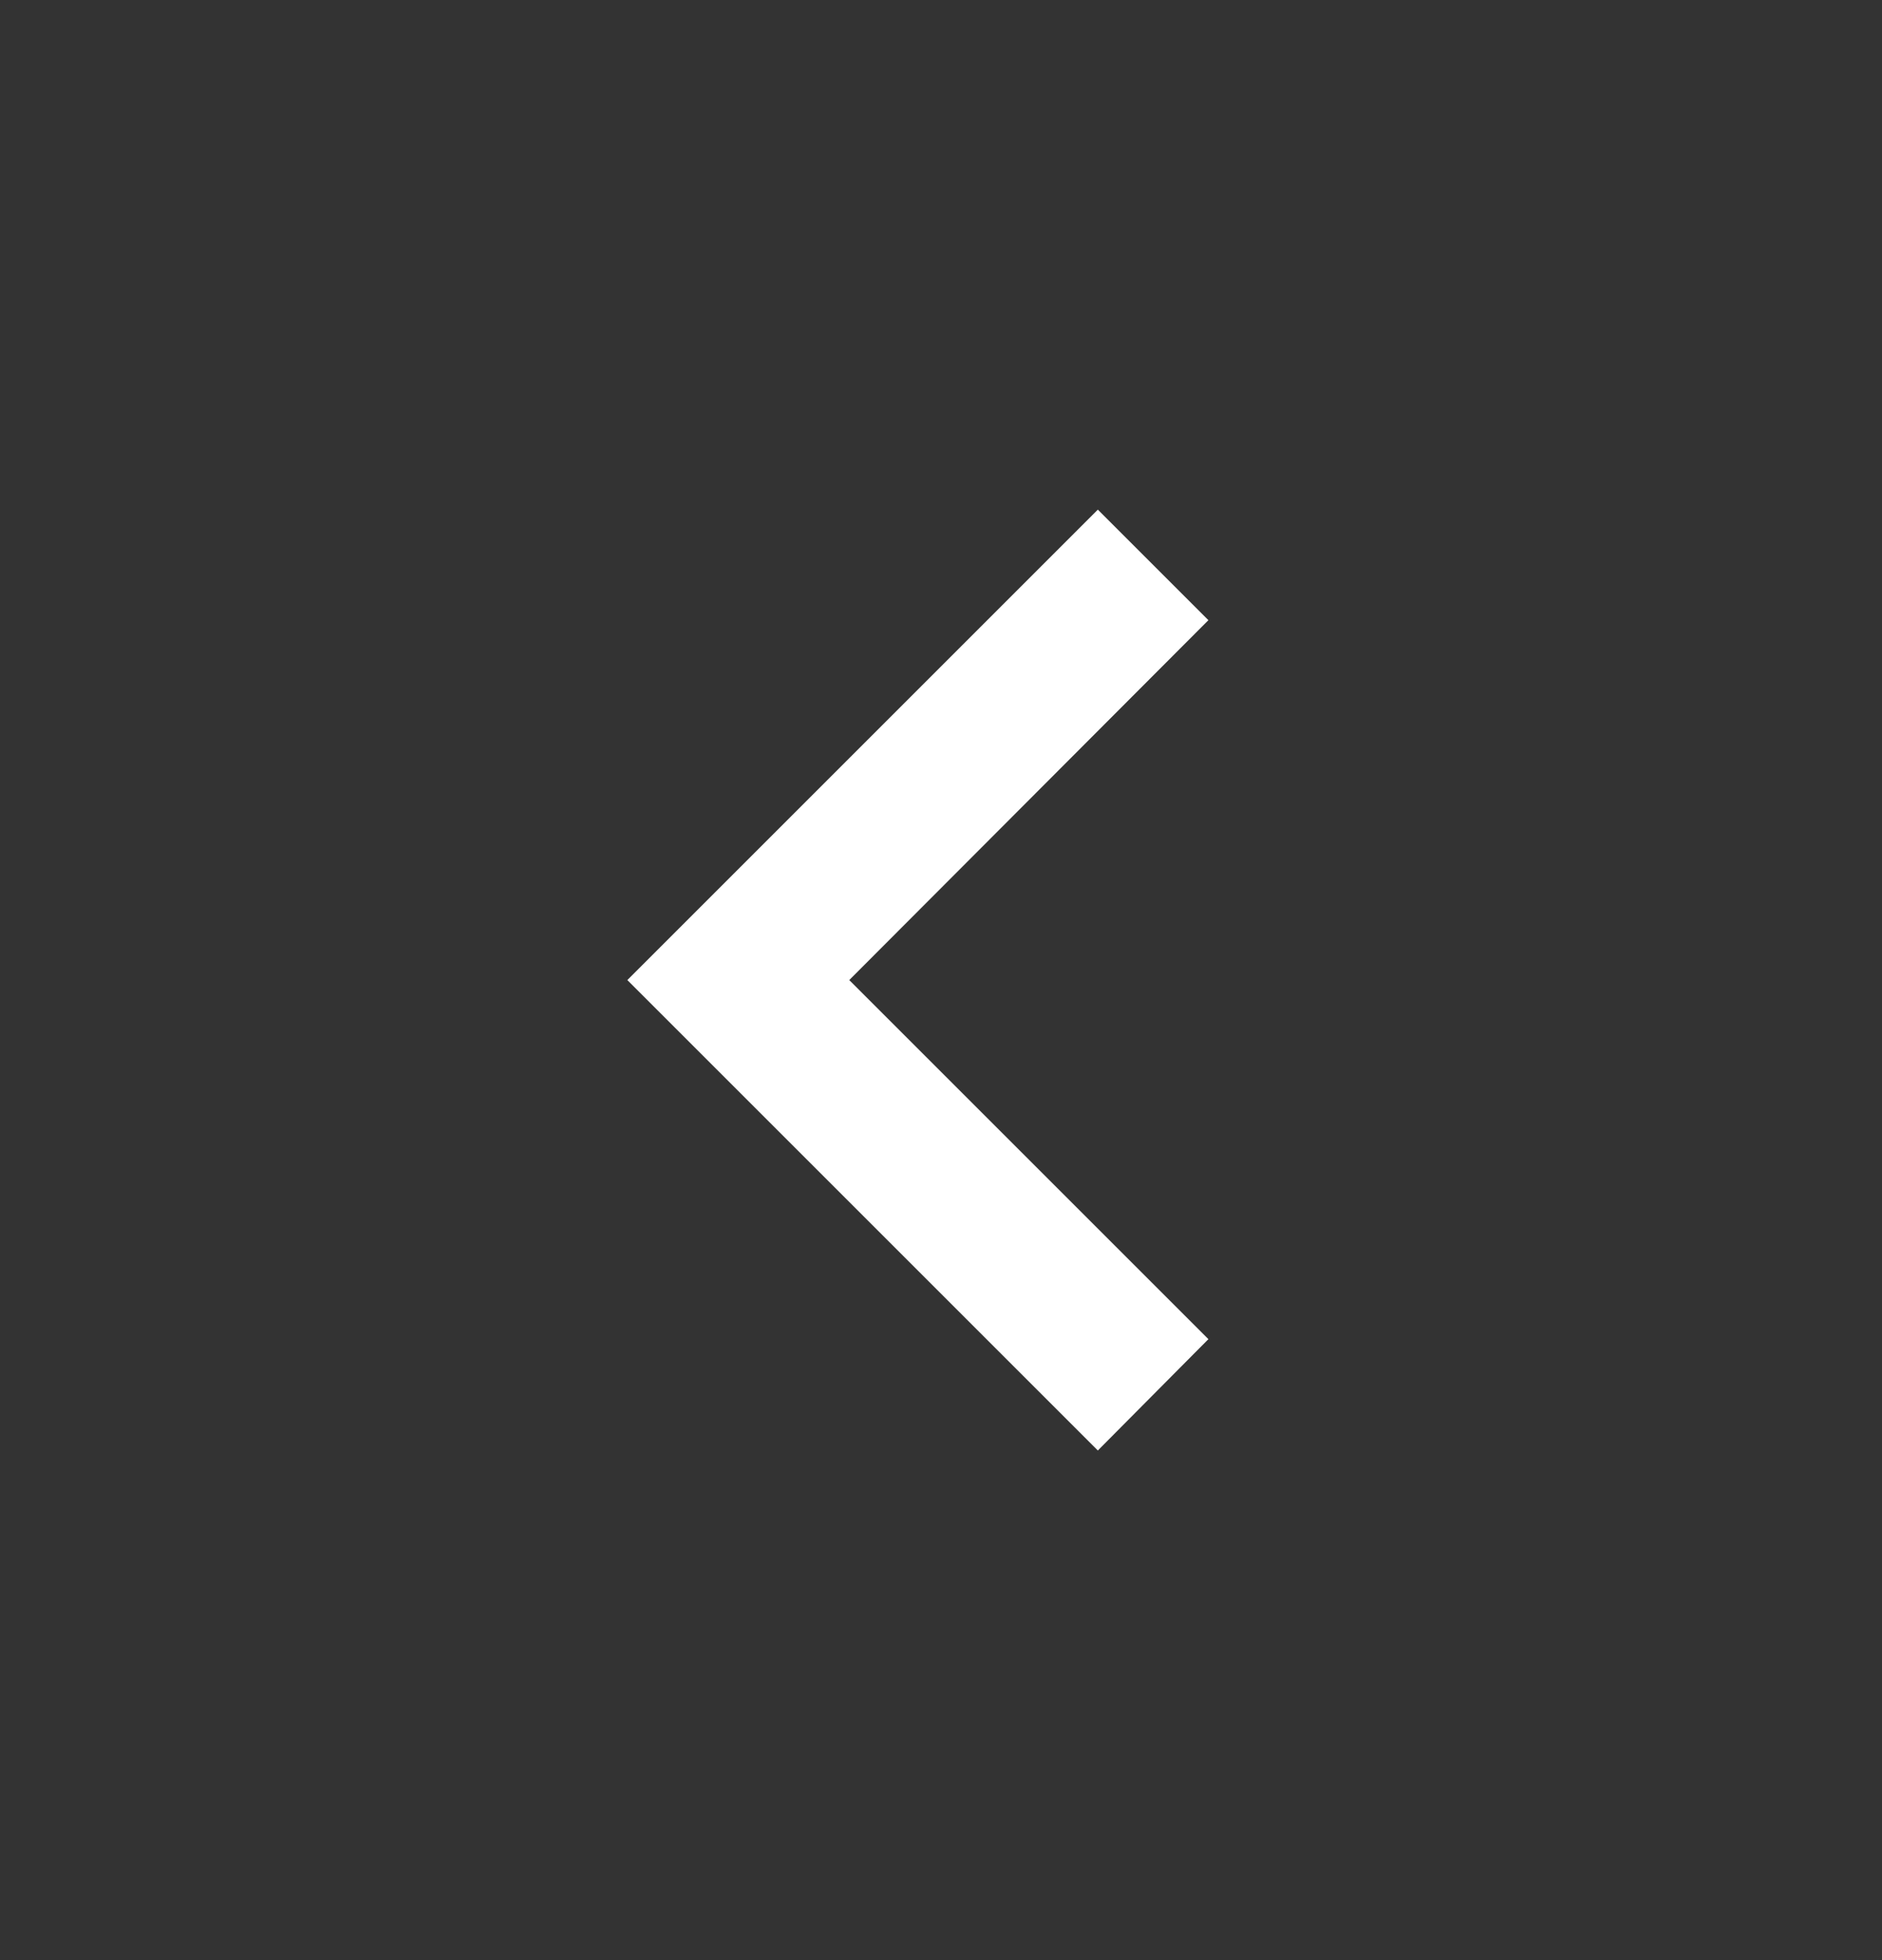 <svg width="24" height="25" viewBox="0 0 24 25" fill="none" xmlns="http://www.w3.org/2000/svg">
<rect x="0" y="0" width="24" height="25" fill="#333333" stroke="none"/>
<path d="M15.41 17.08L10.83 12.5L15.41 7.91L14 6.5L8 12.5L14 18.5L15.41 17.08Z" fill="white"/>
</svg>
